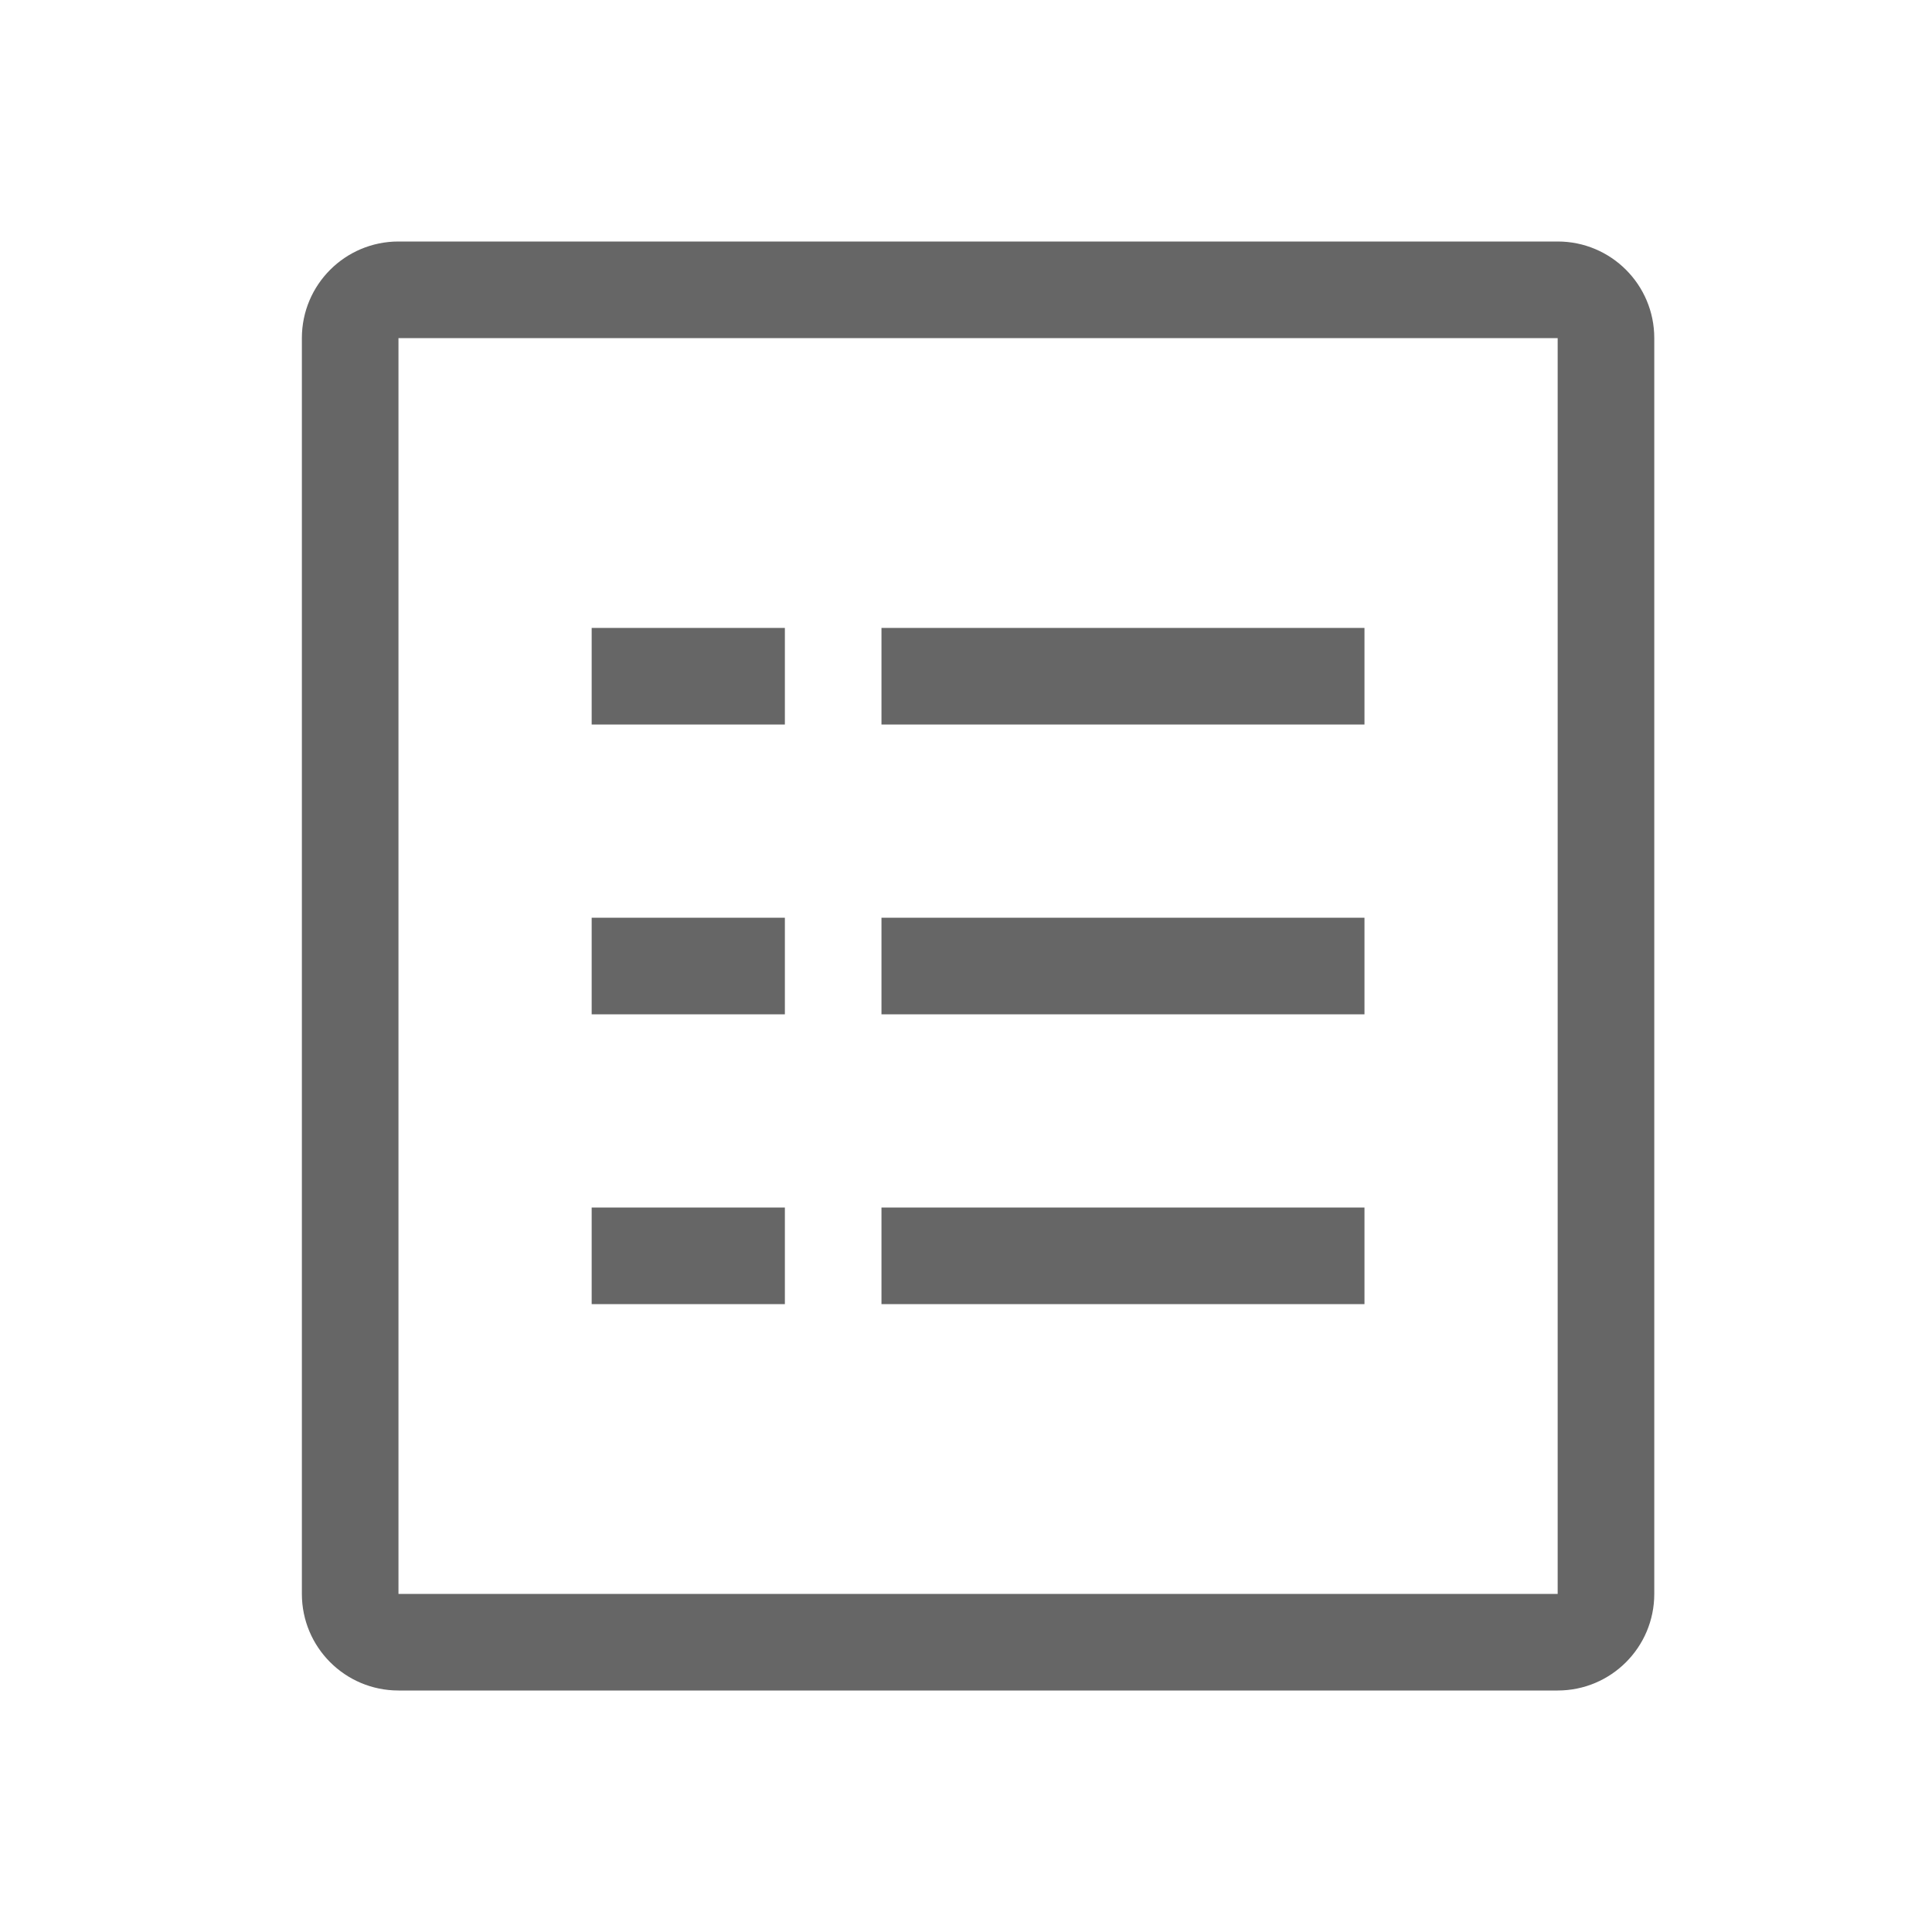 <!--?xml version="1.0" encoding="UTF-8"?-->
<svg width="32px" height="32px" viewBox="0 0 32 32" version="1.1" xmlns="http://www.w3.org/2000/svg" xmlns:xlink="http://www.w3.org/1999/xlink">
    <title>1334-查看基础资料</title>
    <g id="1334-查看基础资料" stroke="none" stroke-width="1" fill="none" fill-rule="evenodd">
        <g id="编组" transform="translate(5, 4)" fill="#000000" fill-rule="nonzero">
            <path d="M1.6,0 L20.8,0 C21.684,0 22.4,0.716 22.4,1.6 L22.4,22.4 C22.4,23.284 21.684,24 20.8,24 L1.6,24 C0.716,24 5.1159077e-16,23.284 5.1159077e-16,22.4 L5.1159077e-16,1.6 C5.1159077e-16,0.716 0.716,0 1.6,0 L1.6,0 Z M1.6,1.6 L1.6,22.4 L20.8,22.4 L20.8,1.6 L1.6,1.6 Z M4.8,6.4 L8,6.4 L8,8 L4.8,8 L4.8,6.4 Z M4.8,11.2 L8,11.2 L8,12.8 L4.8,12.8 L4.8,11.2 Z M4.8,16 L8,16 L8,17.6 L4.8,17.6 L4.8,16 Z M9.6,6.4 L17.6,6.4 L17.6,8 L9.6,8 L9.6,6.4 Z M9.6,11.2 L17.6,11.2 L17.6,12.8 L9.6,12.8 L9.6,11.2 Z M9.6,16 L17.6,16 L17.6,17.6 L9.6,17.6 L9.6,16 Z" id="形状" fill="#666666"></path>
        </g>
    </g>
</svg>